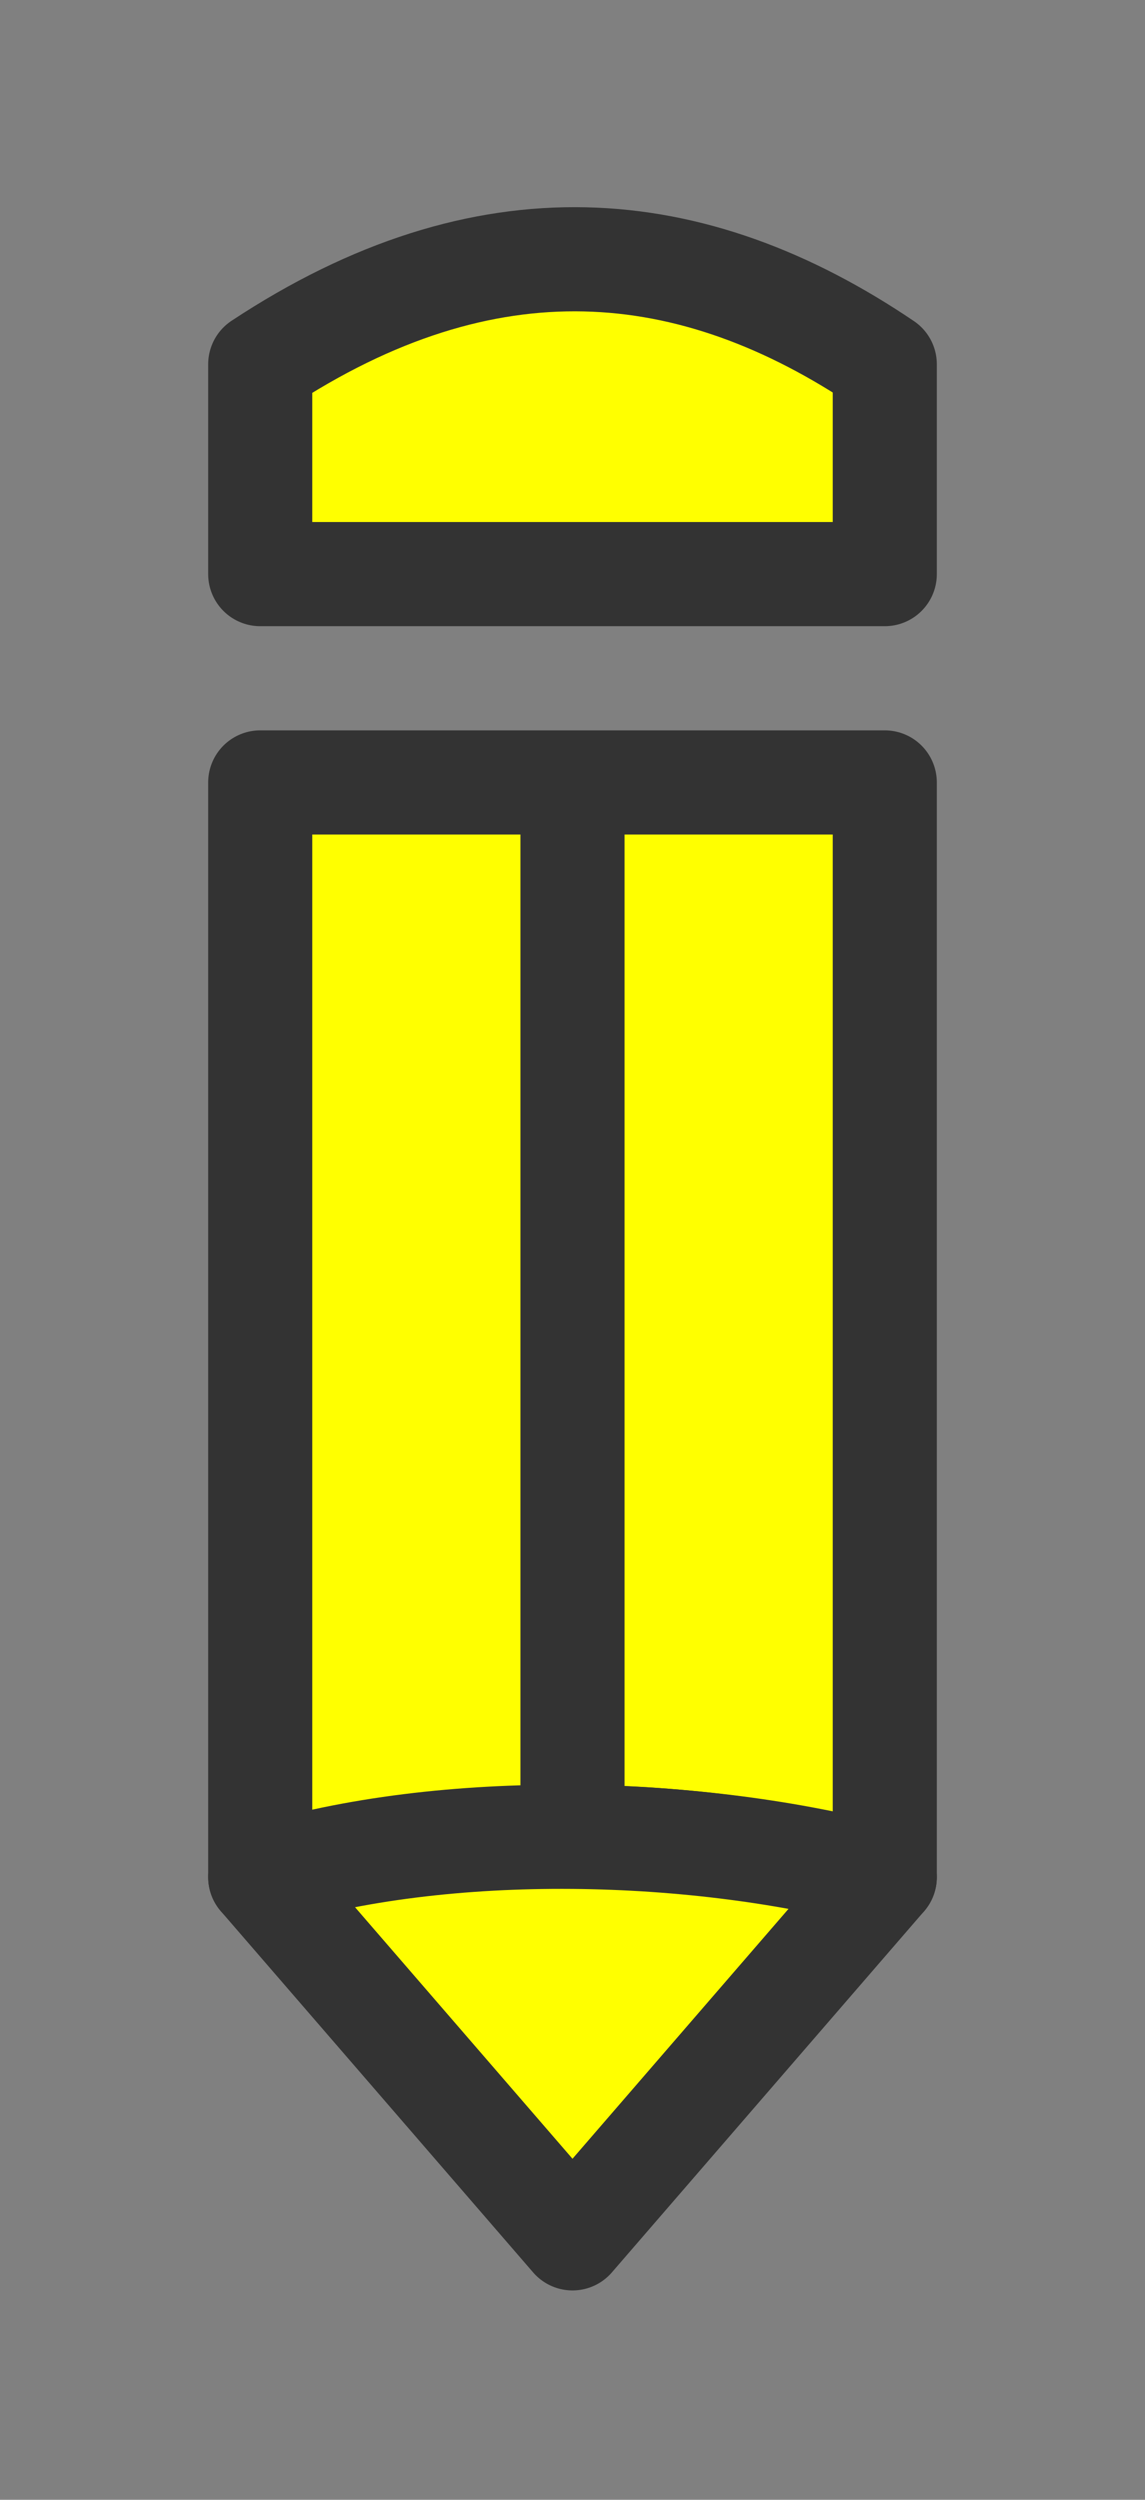 <?xml version="1.0" encoding="UTF-8" standalone="no"?>
<!-- Created with Inkscape (http://www.inkscape.org/) -->

<svg
   width="11"
   height="24"
   viewBox="0 0 11 24"
   version="1.1"
   id="svg10437"
   xmlns="http://www.w3.org/2000/svg"
   xmlns:svg="http://www.w3.org/2000/svg"
   xmlns:rdf="http://www.w3.org/1999/02/22-rdf-syntax-ns#"
   xmlns:cc="http://creativecommons.org/ns#"
   xmlns:dc="http://purl.org/dc/elements/1.1/">
  <rect x="0" y="0" width="11" height="24" fill="#808080" stroke="none"/>
  <defs
     id="defs10431" />
  <g
     id="layer1">
    <g
       id="g2663"
       transform="translate(-12,0.012)">
      <path
         style="fill:#ffff00;stroke:#333333;stroke-width:1px;stroke-linecap:round;stroke-linejoin:round;stroke-opacity:1"
         d="m 14.5,7.5 v 10.51 c 2.087,-0.551 4.075,-0.48 6,0 V 7.5 Z"
         id="path14406-8" />
      <path
         style="fill:none;stroke:#333333;stroke-width:1px;stroke-linecap:square;stroke-linejoin:round;stroke-opacity:1"
         d="M 17.5,7.517 V 17.483"
         id="path14408-8" />
      <path
         style="fill:#ffff00;stroke:#333333;stroke-width:1px;stroke-linecap:round;stroke-linejoin:round;stroke-opacity:1"
         d="m 14.5,5.5 h 6 V 3.485 c -1.851,-1.252 -3.829,-1.433 -6,0 z"
         id="path14410-6" />
      <path
         style="fill:#ffff00;fill-opacity:1;stroke:#333333;stroke-width:1px;stroke-linecap:round;stroke-linejoin:round;stroke-opacity:1"
         d="m 14.5,18.01 3,3.468 3,-3.468 c -1.776,-0.481 -4.224,-0.551 -6,0 z"
         id="path14412-3" />
    </g>
  </g>
</svg>

